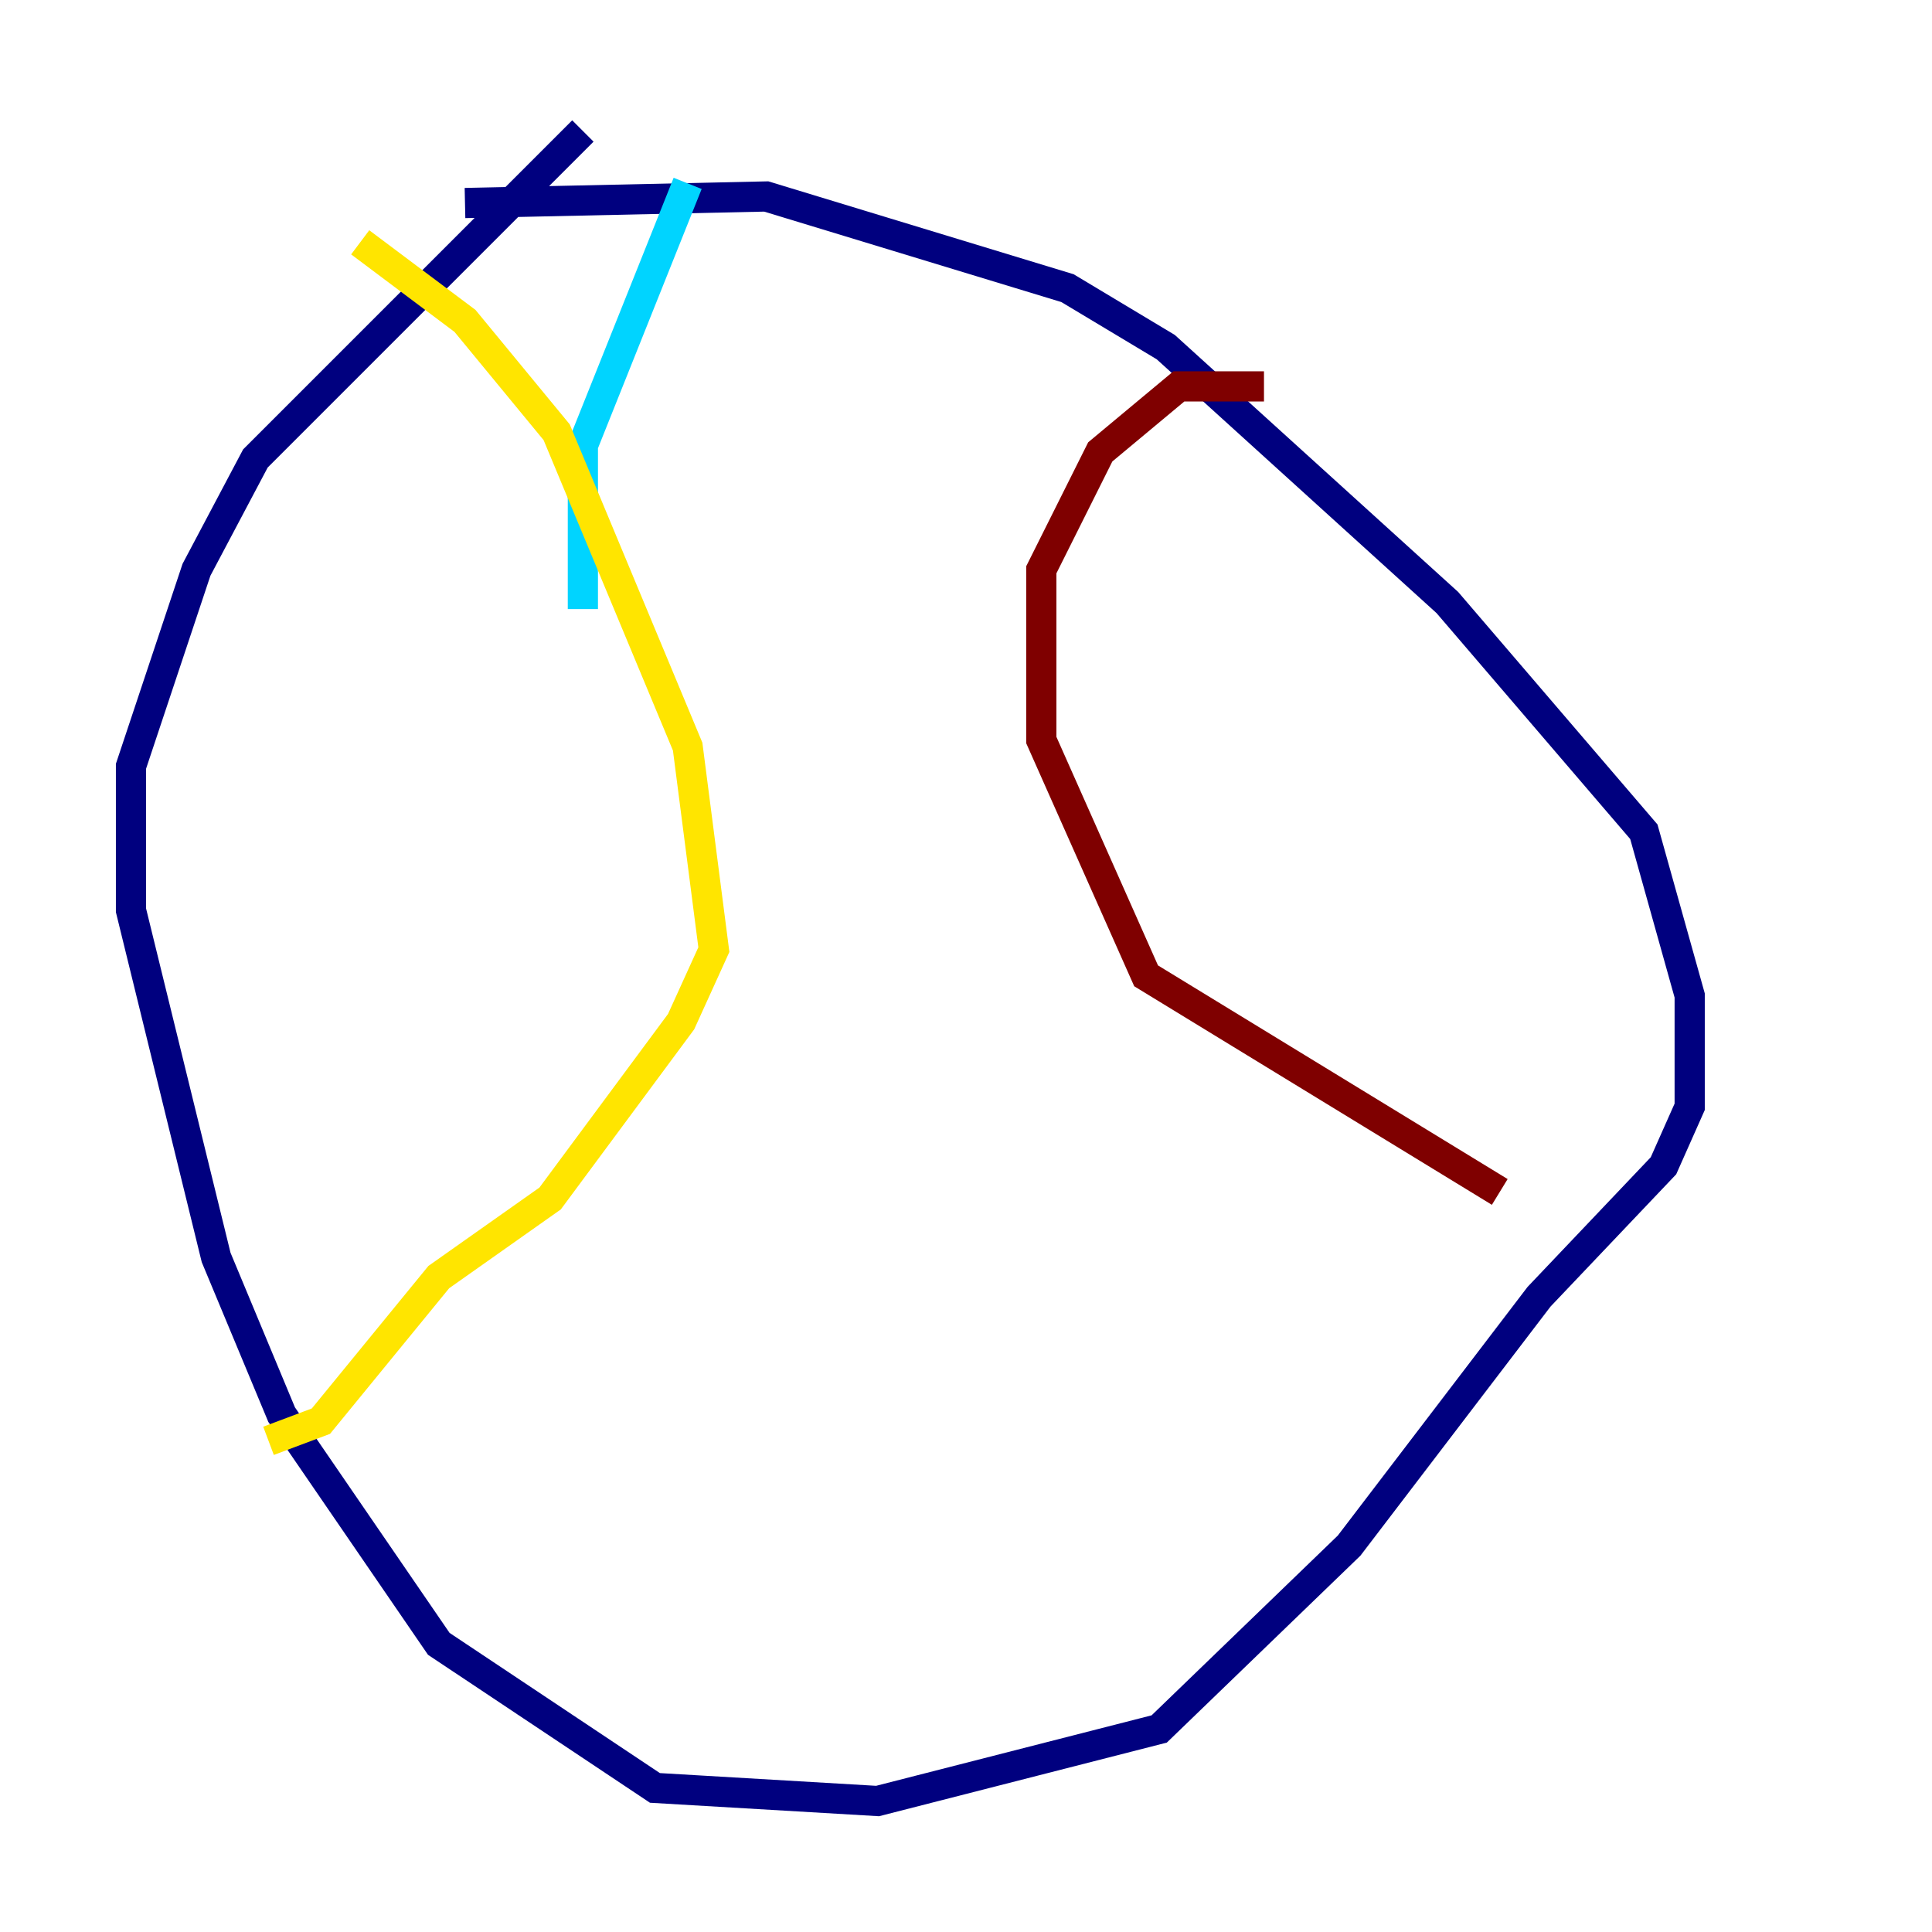 <?xml version="1.0" encoding="utf-8" ?>
<svg baseProfile="tiny" height="128" version="1.2" viewBox="0,0,128,128" width="128" xmlns="http://www.w3.org/2000/svg" xmlns:ev="http://www.w3.org/2001/xml-events" xmlns:xlink="http://www.w3.org/1999/xlink"><defs /><polyline fill="none" points="30.807,13.451 50.766,13.017 70.725,19.091 77.234,22.997 95.891,39.919 108.909,55.105 111.946,65.953 111.946,73.329 110.21,77.234 101.966,85.912 89.383,102.4 76.8,114.549 58.142,119.322 43.39,118.454 29.071,108.909 18.658,93.722 14.319,83.308 8.678,60.312 8.678,50.766 13.017,37.749 16.922,30.373 38.617,8.678" stroke="#00007f" stroke-width="2" /><polyline fill="none" points="45.559,12.149 38.617,29.505 38.617,40.352" stroke="#00d4ff" stroke-width="2" /><polyline fill="none" points="23.864,16.054 30.807,21.261 36.881,28.637 45.559,49.464 47.295,62.915 45.125,67.688 36.447,79.403 29.071,84.61 21.261,94.156 17.79,95.458" stroke="#ffe500" stroke-width="2" /><polyline fill="none" points="83.742,25.6 78.102,25.6 72.895,29.939 68.99,37.749 68.99,49.031 75.932,64.651 99.363,78.969" stroke="#7f0000" stroke-width="2" /></svg>